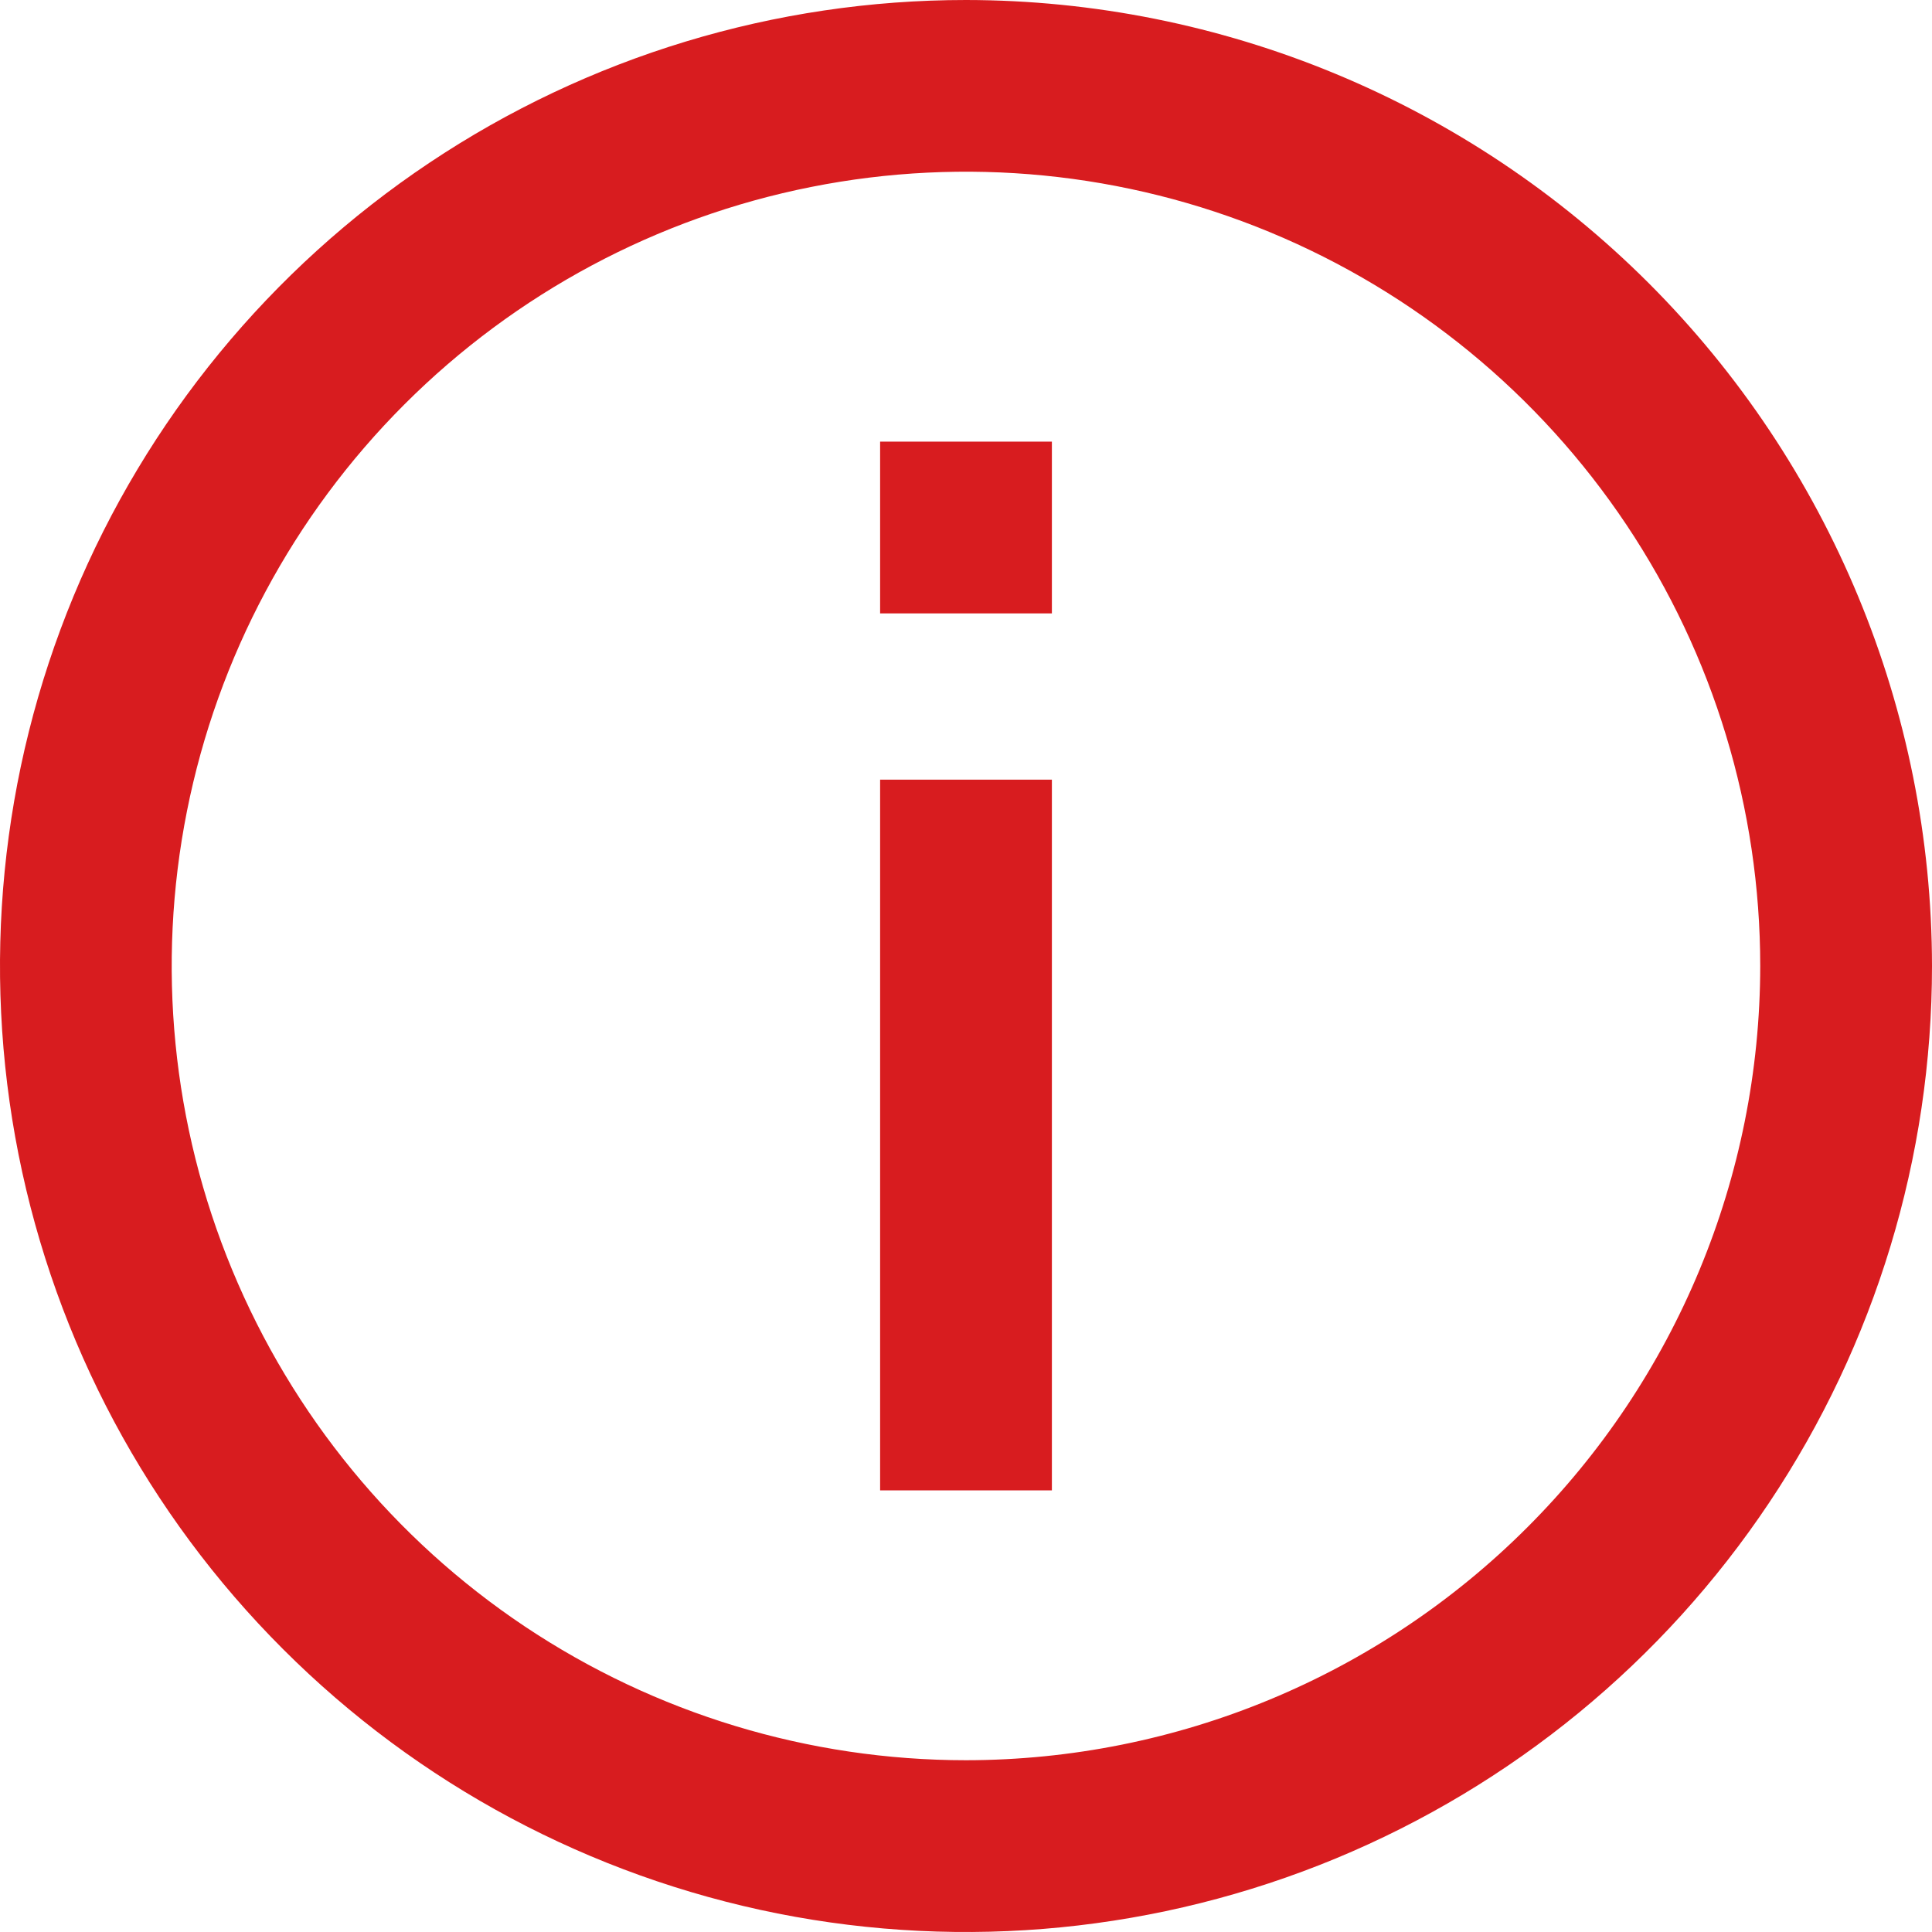 <svg width="22" height="22" viewBox="0 0 22 22" fill="none" xmlns="http://www.w3.org/2000/svg">
<path fill-rule="evenodd" clip-rule="evenodd" d="M11 0C8.824 0 6.698 0.645 4.889 1.854C3.08 3.063 1.67 4.78 0.837 6.79C0.005 8.8 -0.213 11.012 0.211 13.146C0.636 15.28 1.683 17.24 3.222 18.778C4.76 20.317 6.72 21.364 8.854 21.789C10.988 22.213 13.2 21.995 15.21 21.163C17.22 20.33 18.938 18.92 20.146 17.111C21.355 15.302 22 13.176 22 11C21.997 8.084 20.837 5.288 18.775 3.225C16.712 1.163 13.916 0.003 11 0ZM11 20.044C9.211 20.044 7.463 19.514 5.975 18.52C4.488 17.526 3.329 16.114 2.644 14.461C1.959 12.809 1.78 10.99 2.129 9.236C2.478 7.481 3.34 5.87 4.605 4.605C5.87 3.34 7.481 2.478 9.236 2.129C10.99 1.78 12.809 1.959 14.461 2.644C16.114 3.329 17.526 4.488 18.52 5.975C19.514 7.463 20.044 9.211 20.044 11C20.042 13.398 19.088 15.697 17.392 17.392C15.697 19.088 13.398 20.042 11 20.044ZM11.978 8.878H10.022V16.971H11.978V8.878ZM10.022 5.029H11.978V6.985H10.022V5.029Z" fill="#D81C1F"/>
</svg>
